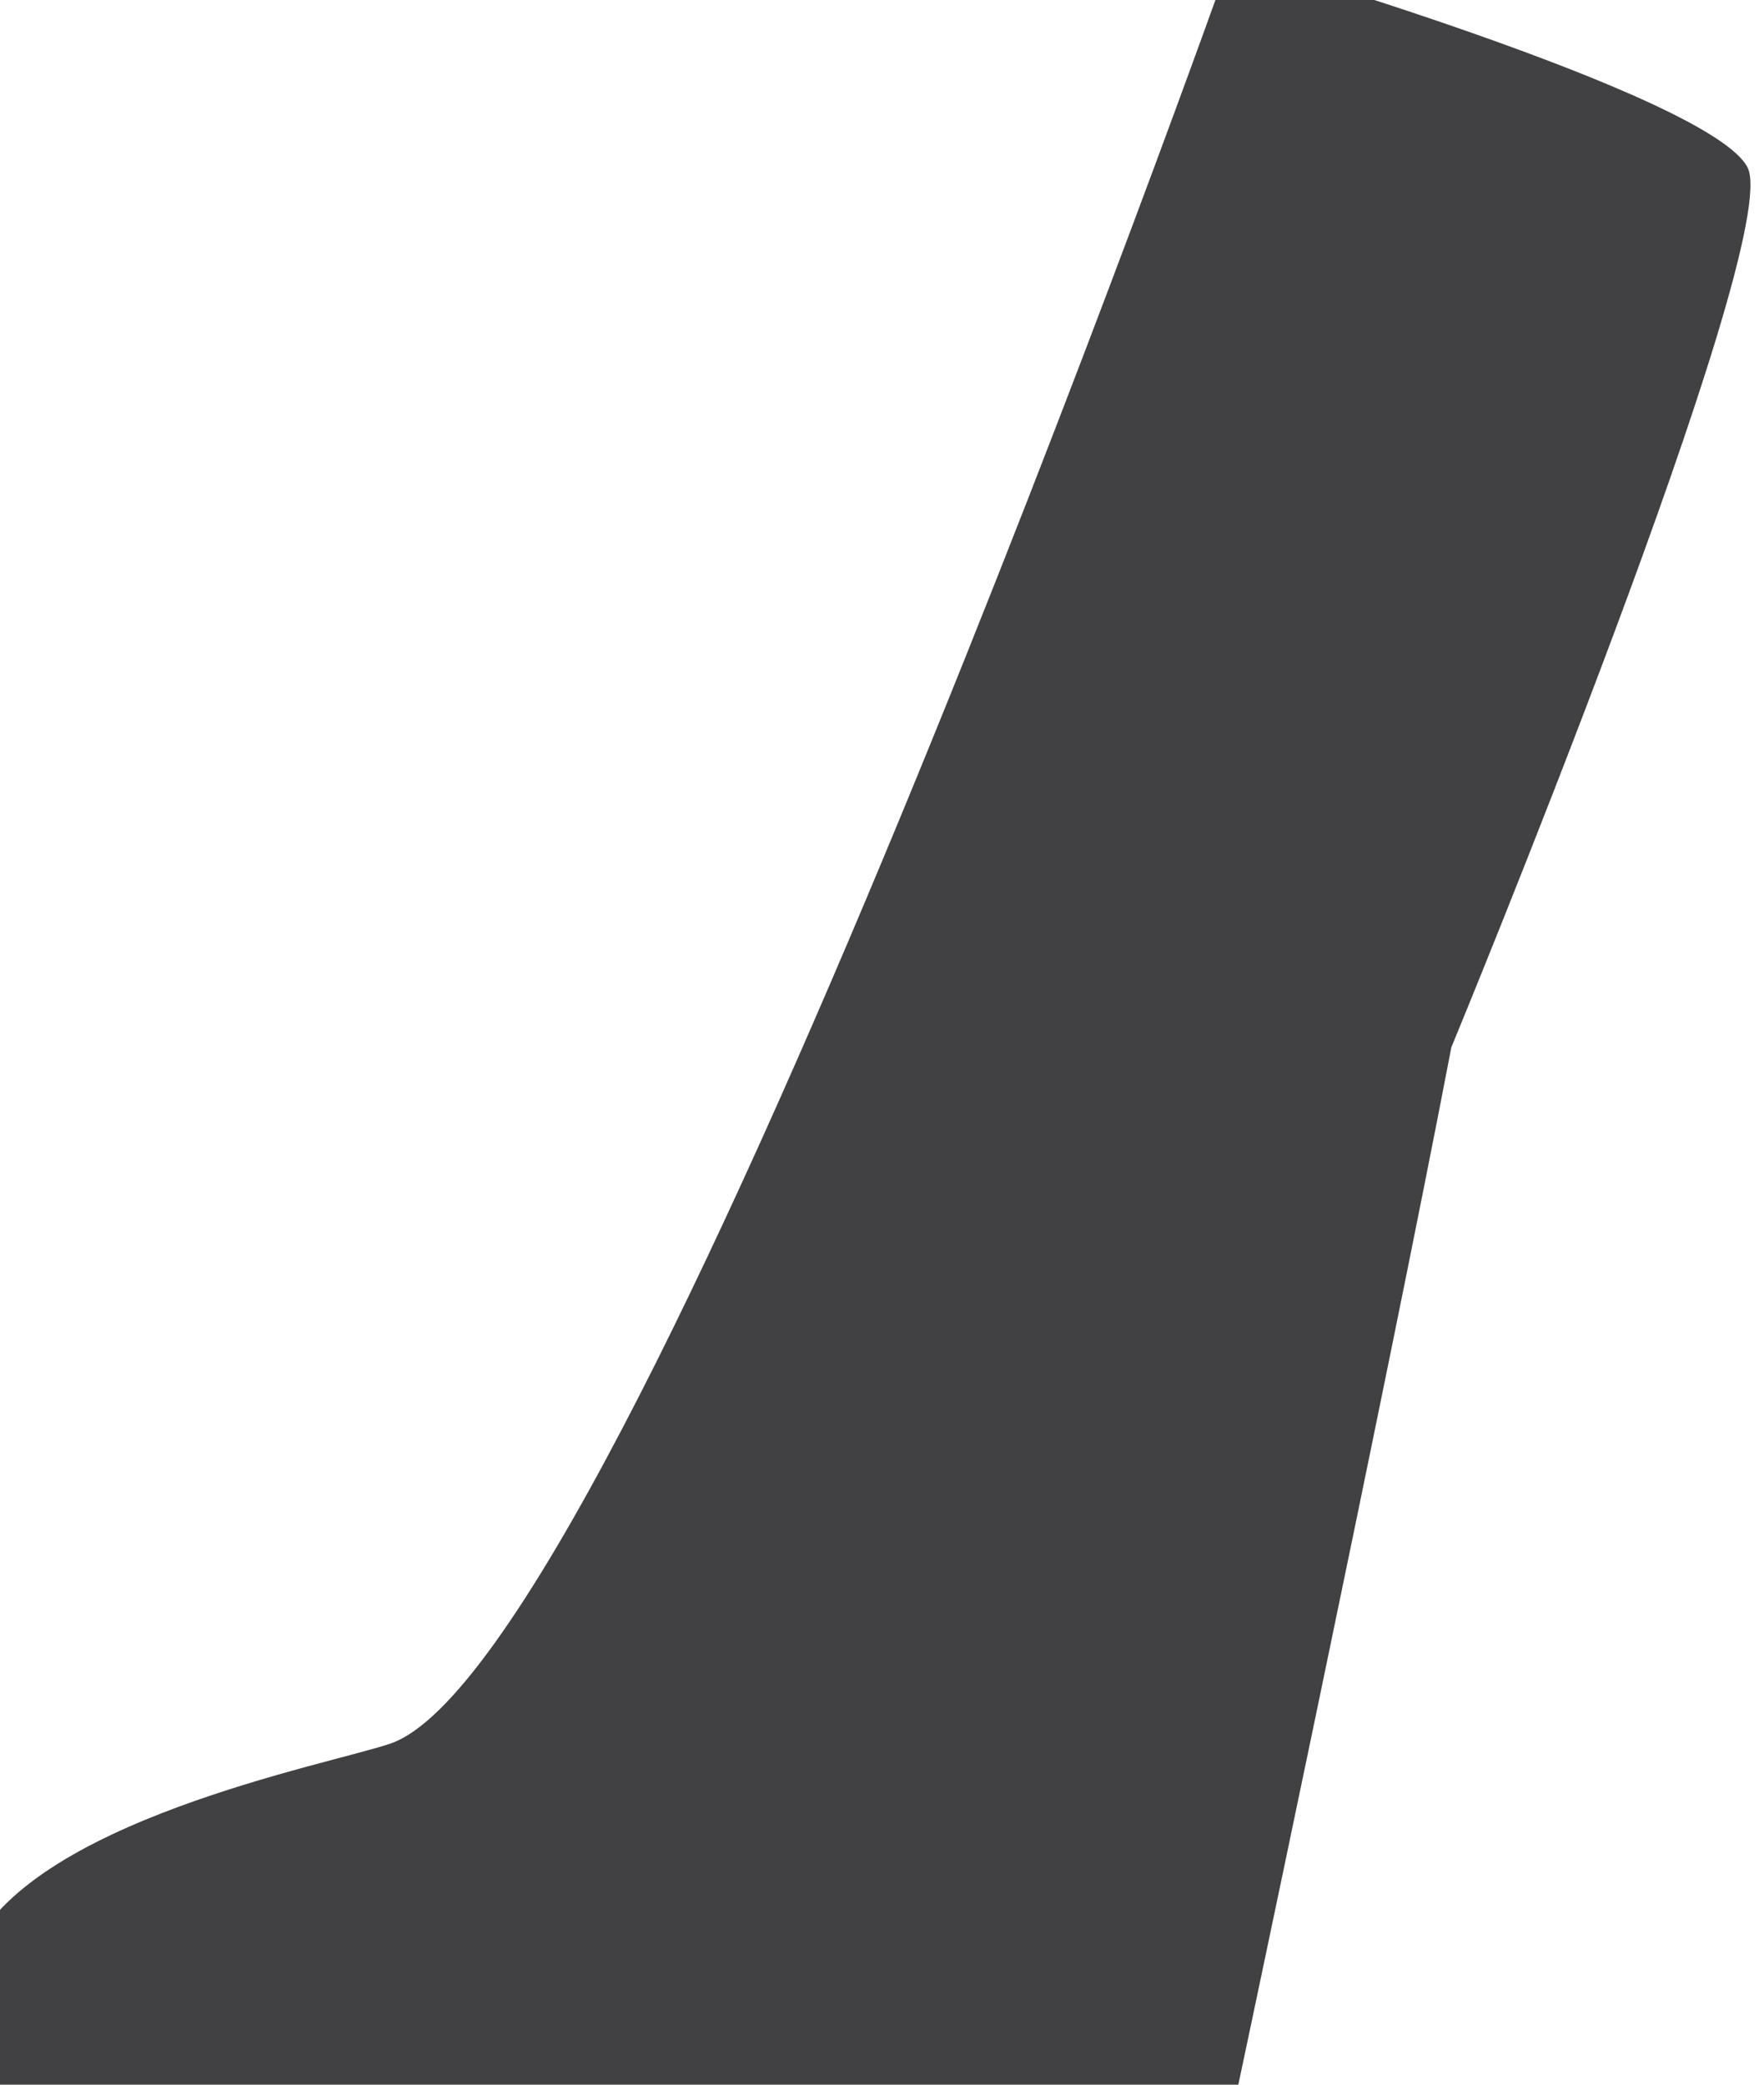 <svg width="11" height="13" viewBox="0.371 0.265 10.259 12.47" fill="none" xmlns="http://www.w3.org/2000/svg">
<path d="M7.59 0C7.59 0 3.977 10.2 2.562 10.694C2.185 10.823 0.386 11.157 0.045 11.956C-0.056 12.195 0.045 13 0.045 13H7.576C7.576 13 8.529 8.506 8.906 6.53C8.906 6.53 10.9 1.706 10.678 1.267C10.455 0.829 7.59 0 7.59 0Z" fill="#414042"/>
</svg>
